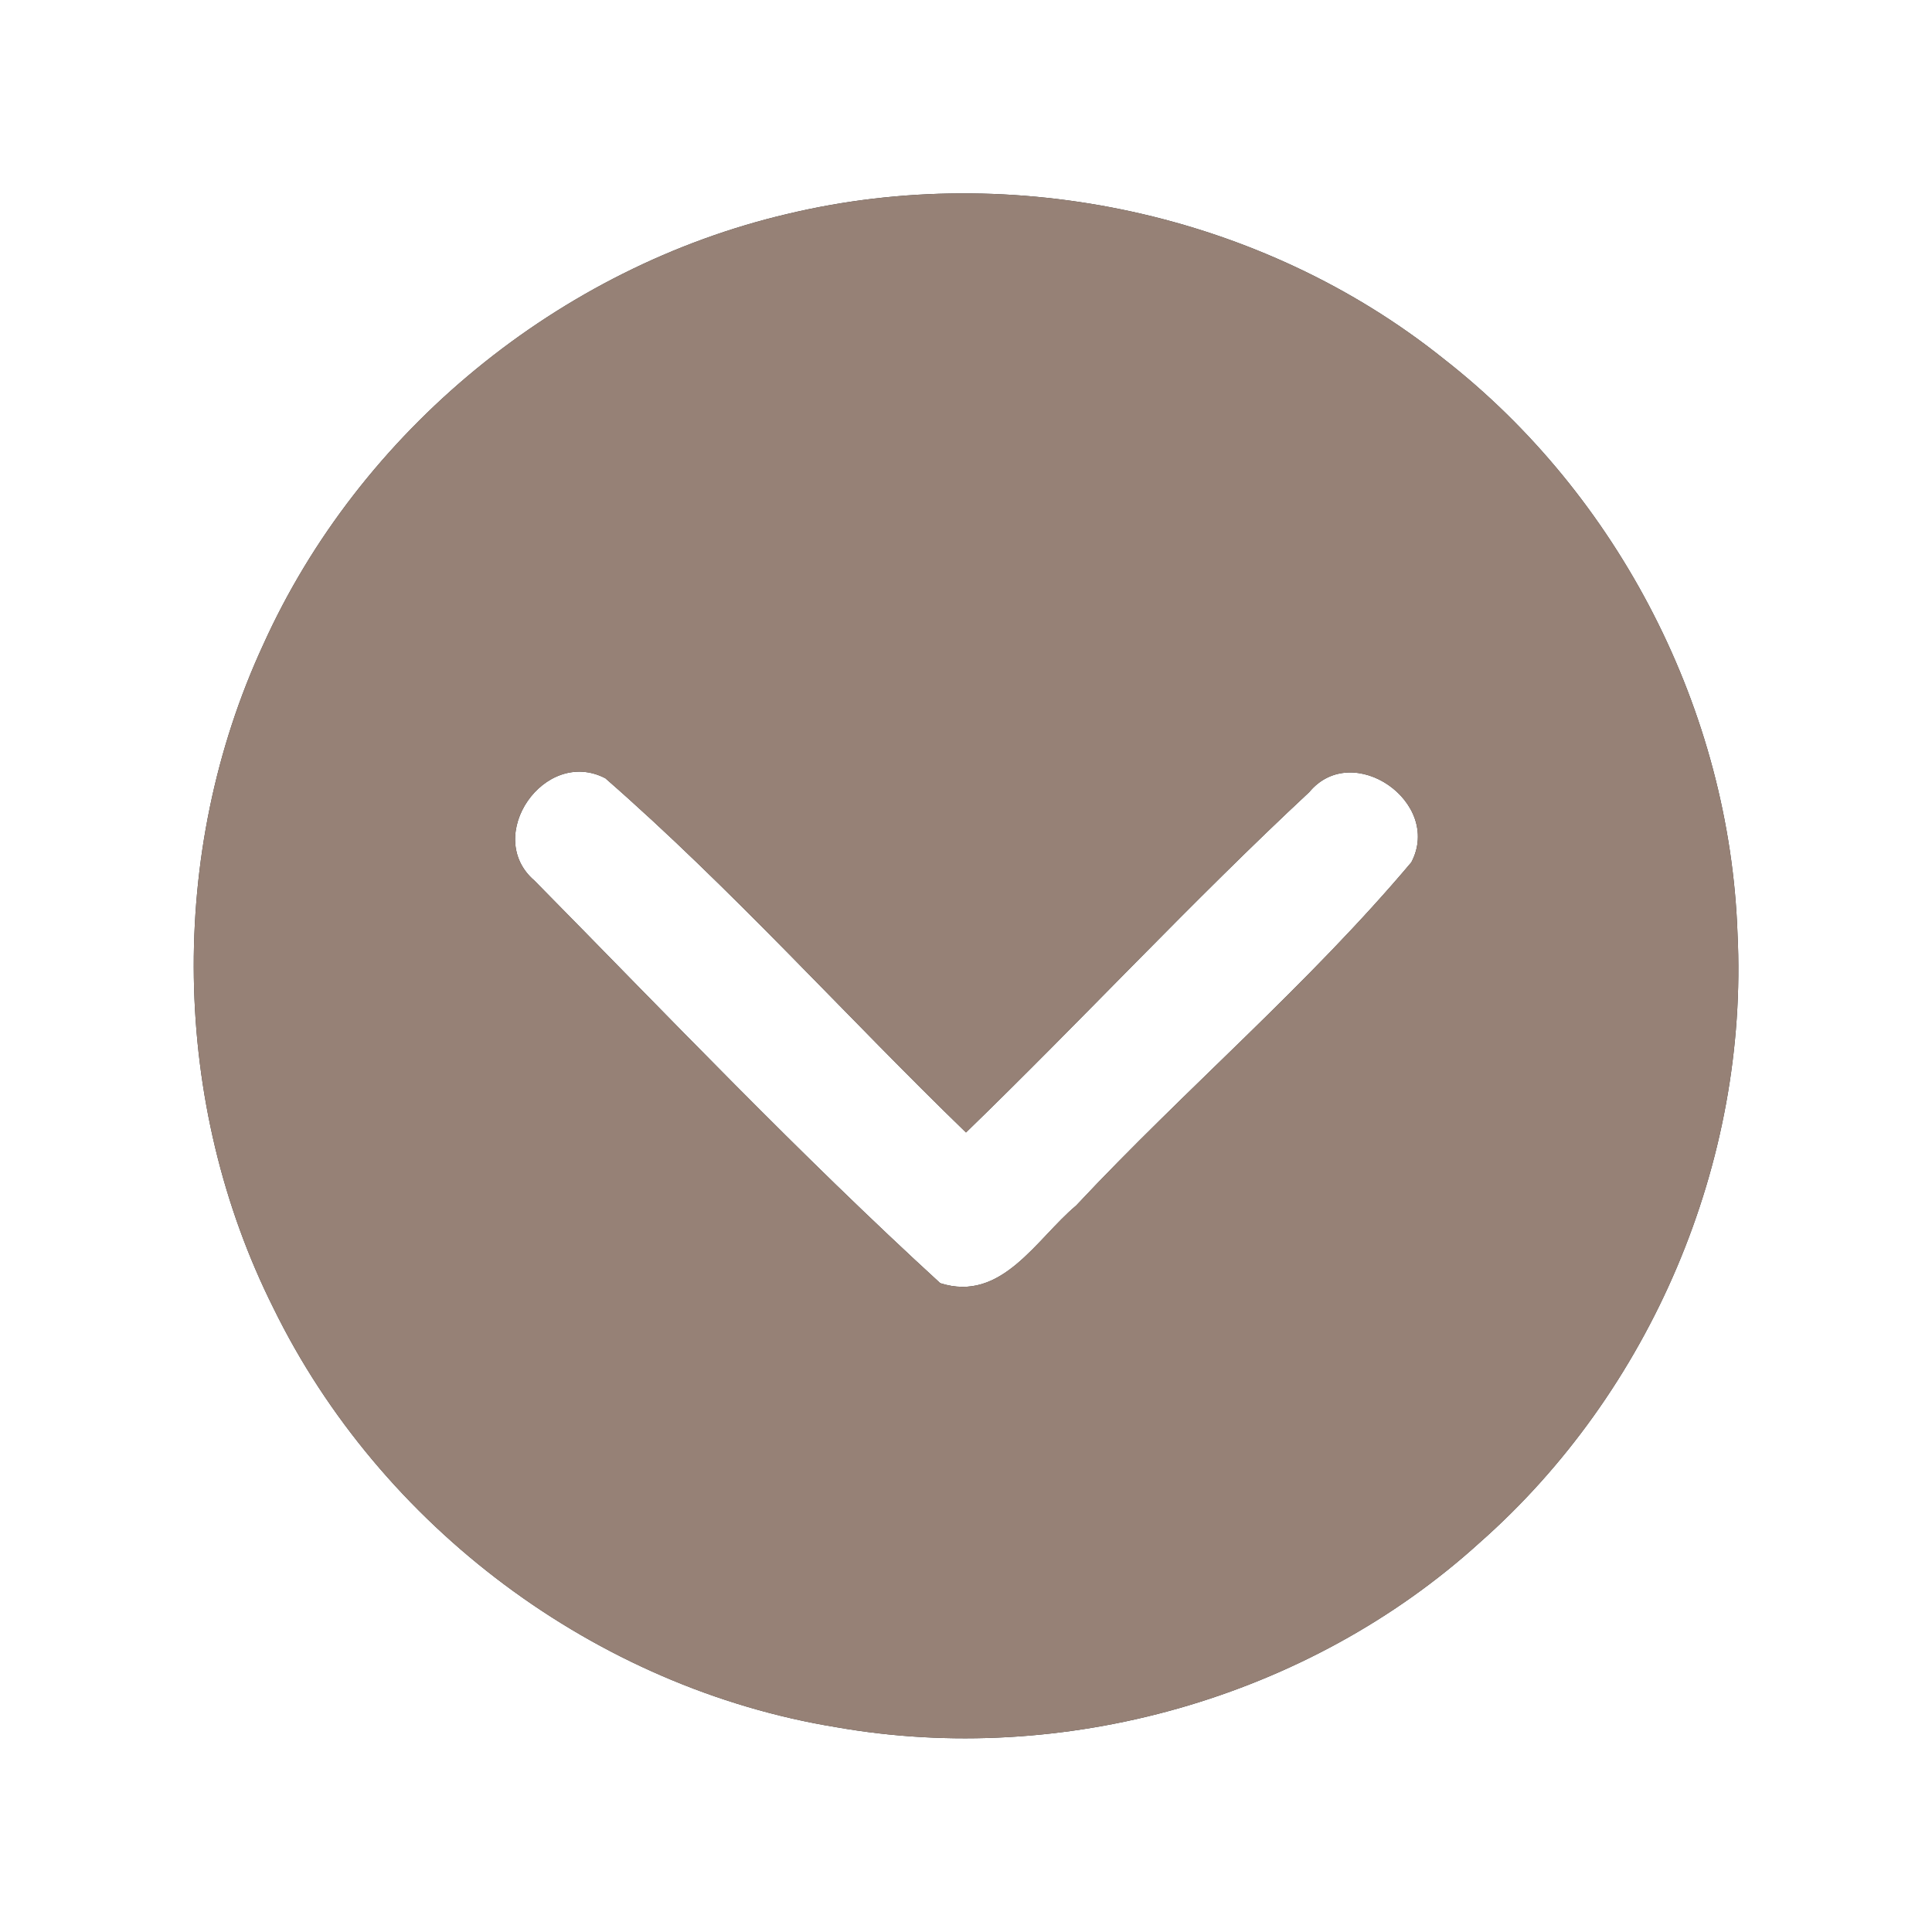 <?xml version="1.0" encoding="UTF-8" ?>
<!DOCTYPE svg PUBLIC "-//W3C//DTD SVG 1.1//EN" "http://www.w3.org/Graphics/SVG/1.1/DTD/svg11.dtd">
<svg width="60pt" height="60pt" viewBox="0 0 60 60" version="1.1" xmlns="http://www.w3.org/2000/svg">
<rect x="0" y="0" width="60" height="60" fill="#333333" stroke="none"/>
<g id="#ffffffff">
<path fill="#ffffff" opacity="1.00" d=" M 0.00 0.00 L 60.00 0.00 L 60.00 60.00 L 0.00 60.00 L 0.00 0.00 M 24.47 6.64 C 17.37 8.30 11.17 13.38 8.17 20.03 C 5.19 26.48 5.31 34.27 8.49 40.62 C 11.81 47.41 18.50 52.42 25.97 53.64 C 33.03 54.88 40.63 52.74 45.95 47.91 C 51.27 43.22 54.31 36.08 53.96 28.99 C 53.72 22.09 50.28 15.39 44.83 11.14 C 39.21 6.64 31.48 4.97 24.47 6.64 Z" />
<path fill="#ffffff" opacity="1.00" d=" M 16.60 27.35 C 14.99 25.97 16.91 23.19 18.80 24.17 C 22.74 27.61 26.24 31.53 30.00 35.17 C 33.59 31.69 37.00 28.01 40.66 24.60 C 42.01 22.97 44.81 24.92 43.83 26.78 C 40.63 30.58 36.82 33.81 33.42 37.44 C 32.18 38.48 31.11 40.46 29.20 39.85 C 24.84 35.86 20.75 31.56 16.60 27.35 Z" />
</g>
<g id="#000000ff">
<path fill="#968176" opacity="1.00" d=" M 24.47 6.64 C 31.48 4.97 39.21 6.64 44.83 11.14 C 50.28 15.39 53.72 22.09 53.96 28.99 C 54.31 36.08 51.27 43.22 45.95 47.91 C 40.63 52.74 33.03 54.88 25.97 53.64 C 18.50 52.42 11.81 47.41 8.49 40.62 C 5.31 34.27 5.19 26.48 8.17 20.03 C 11.17 13.38 17.37 8.30 24.47 6.64 M 16.60 27.35 C 20.75 31.56 24.84 35.86 29.20 39.85 C 31.11 40.46 32.18 38.48 33.42 37.44 C 36.82 33.81 40.63 30.58 43.83 26.78 C 44.81 24.92 42.01 22.97 40.66 24.60 C 37.00 28.01 33.59 31.69 30.00 35.17 C 26.24 31.53 22.74 27.61 18.80 24.17 C 16.91 23.19 14.99 25.97 16.60 27.35 Z" />
</g>
</svg>
